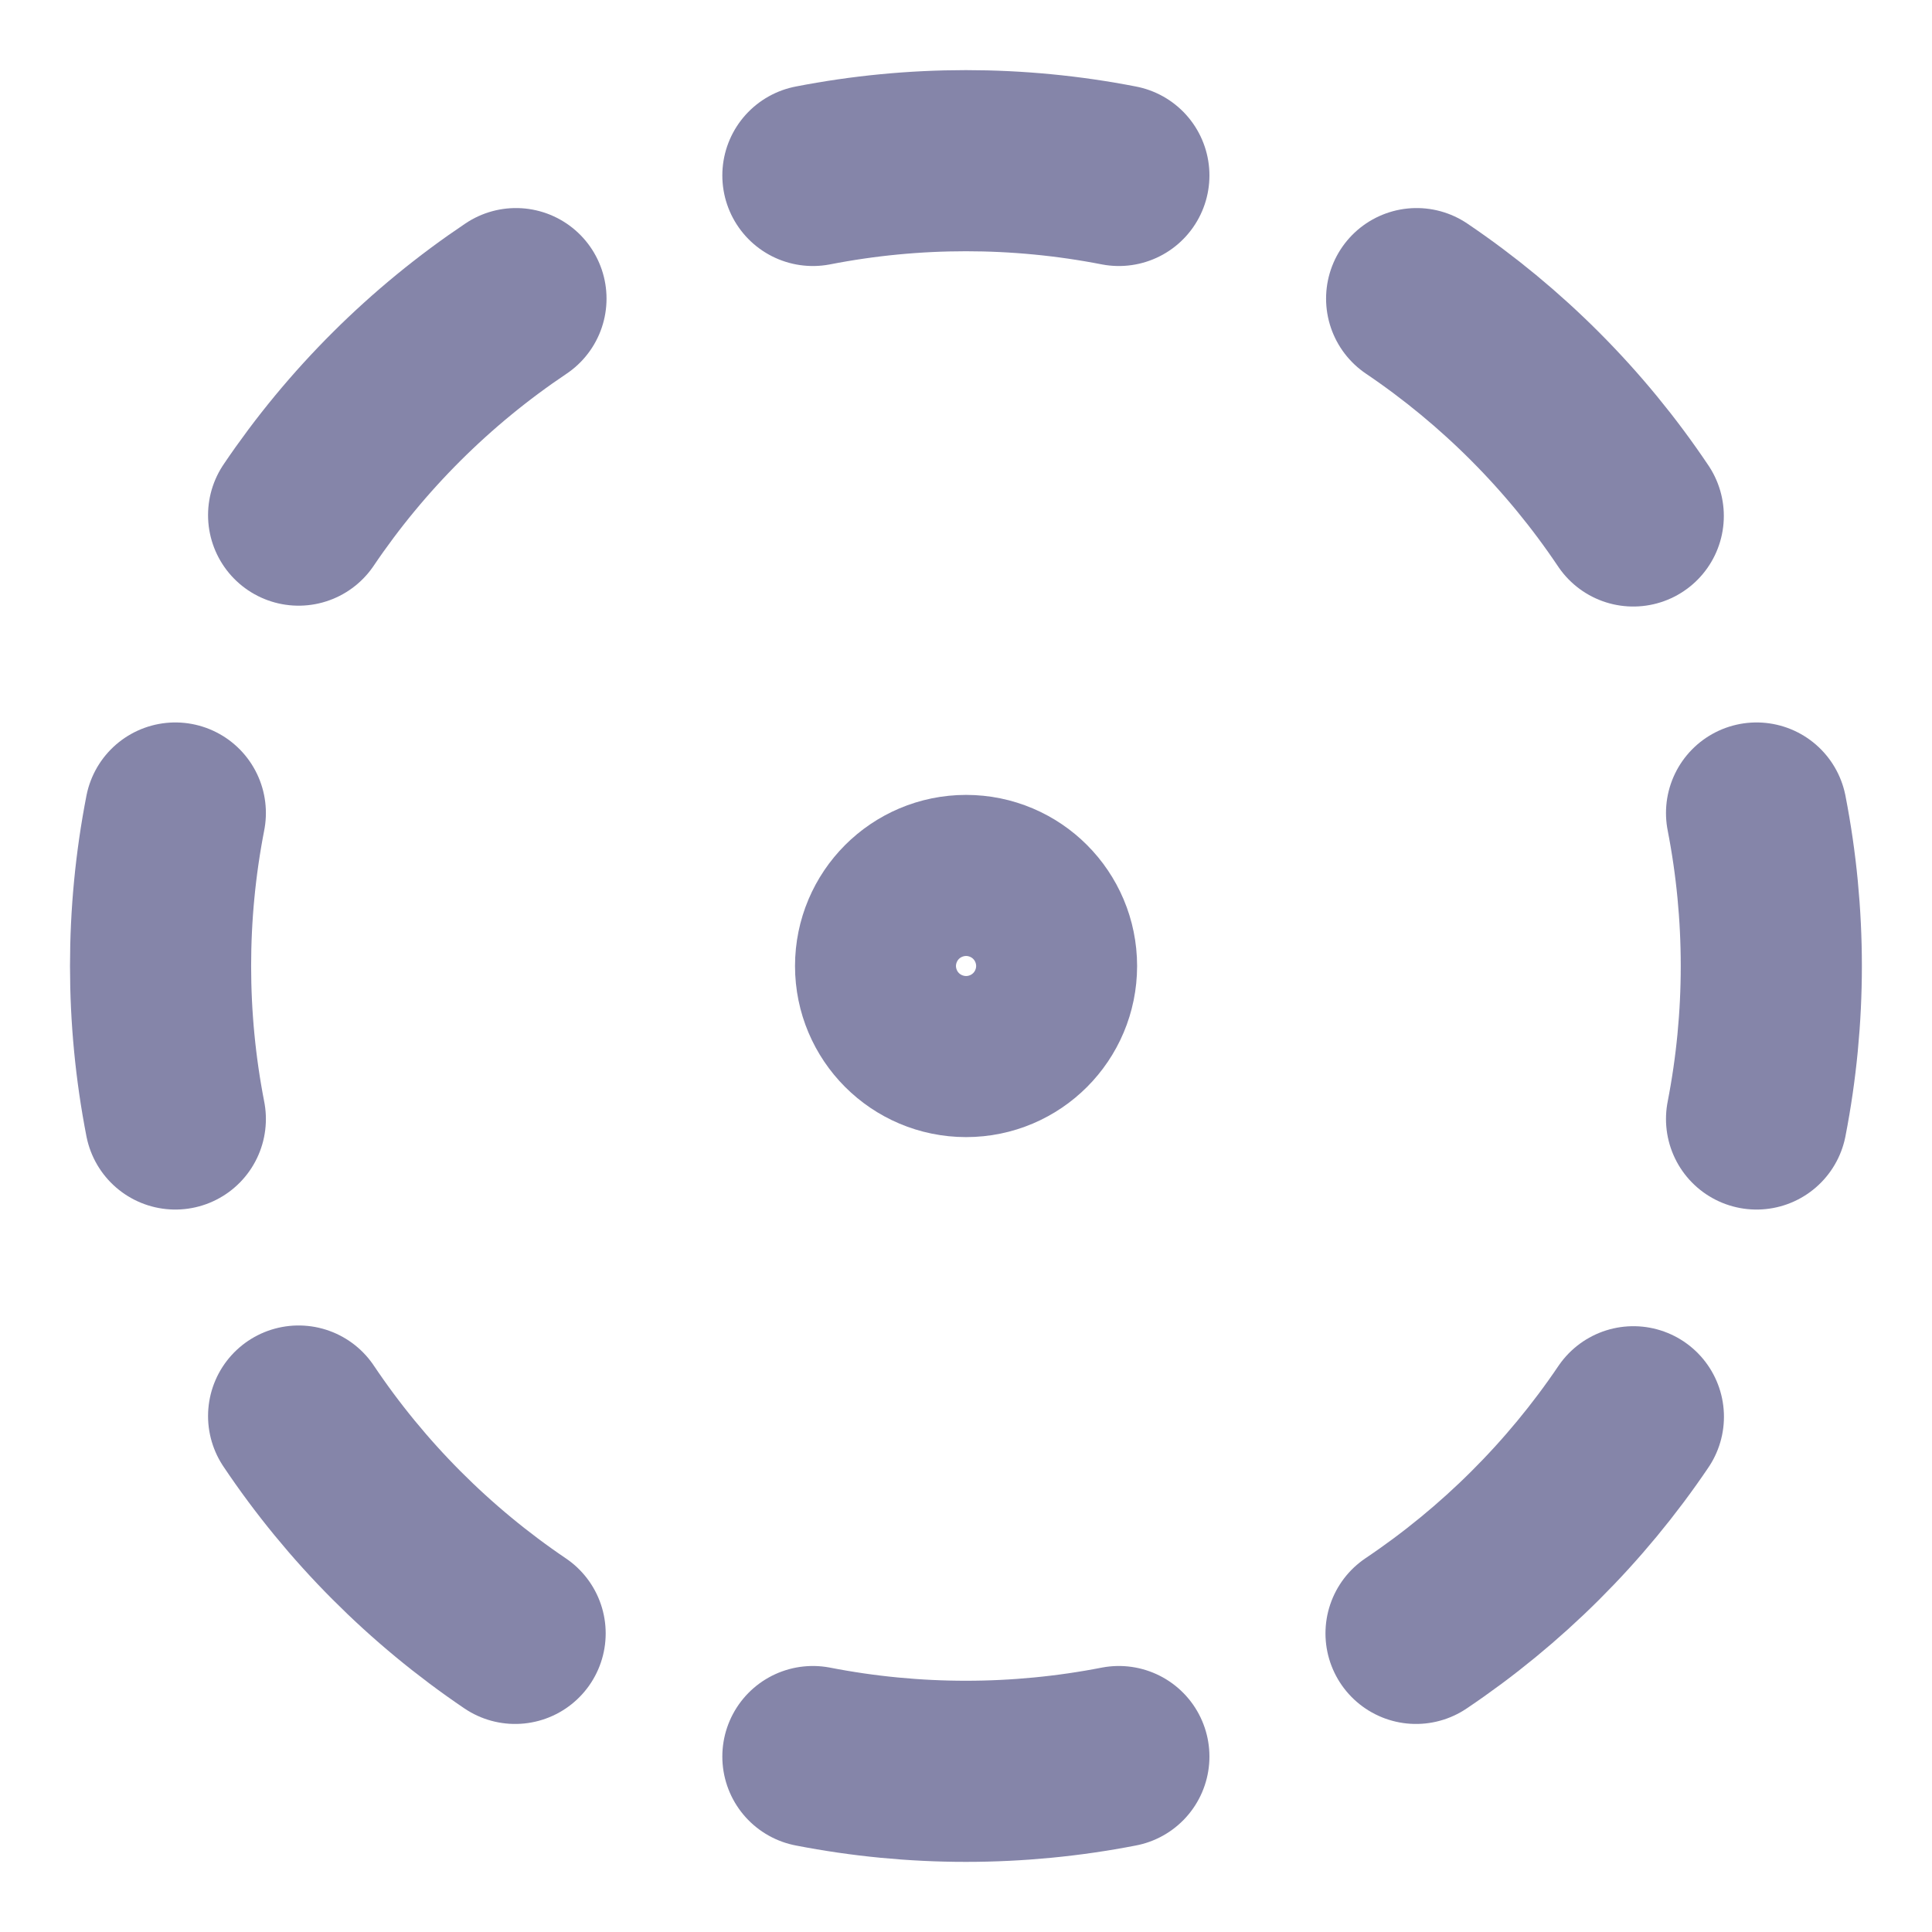 <svg xmlns="http://www.w3.org/2000/svg" width="16" height="16" viewBox="0 0 16 16" fill="none">
<g clip-path="url(#clip0_1271_21665)">
<path d="M6.732 1.453C7.569 1.29 8.429 1.29 9.266 1.453" stroke="#8585A9" stroke-width="1.5" stroke-linecap="round" stroke-linejoin="round"/>
<path d="M11.732 2.473C12.441 2.952 13.05 3.563 13.526 4.273" stroke="#8585A9" stroke-width="1.5" stroke-linecap="round" stroke-linejoin="round"/>
<path d="M14.547 6.733C14.71 7.57 14.71 8.43 14.547 9.267" stroke="#8585A9" stroke-width="1.5" stroke-linecap="round" stroke-linejoin="round"/>
<path d="M13.527 11.733C13.048 12.442 12.437 13.05 11.727 13.527" stroke="#8585A9" stroke-width="1.5" stroke-linecap="round" stroke-linejoin="round"/>
<path d="M9.266 14.547C8.429 14.71 7.569 14.71 6.732 14.547" stroke="#8585A9" stroke-width="1.5" stroke-linecap="round" stroke-linejoin="round"/>
<path d="M4.266 13.527C3.558 13.048 2.949 12.437 2.473 11.727" stroke="#8585A9" stroke-width="1.5" stroke-linecap="round" stroke-linejoin="round"/>
<path d="M1.452 9.267C1.289 8.43 1.289 7.57 1.452 6.733" stroke="#8585A9" stroke-width="1.5" stroke-linecap="round" stroke-linejoin="round"/>
<path d="M2.473 4.266C2.951 3.558 3.563 2.949 4.273 2.473" stroke="#8585A9" stroke-width="1.5" stroke-linecap="round" stroke-linejoin="round"/>
<path d="M8.001 8.667C8.369 8.667 8.667 8.368 8.667 8C8.667 7.632 8.369 7.333 8.001 7.333C7.632 7.333 7.334 7.632 7.334 8C7.334 8.368 7.632 8.667 8.001 8.667Z" stroke="#8585A9" stroke-width="1.5" stroke-linecap="round" stroke-linejoin="round"/>
</g>
<defs>
<clipPath id="clip0_1271_21665">
<rect width="16" height="16" fill="white"/>
</clipPath>
</defs>
</svg>